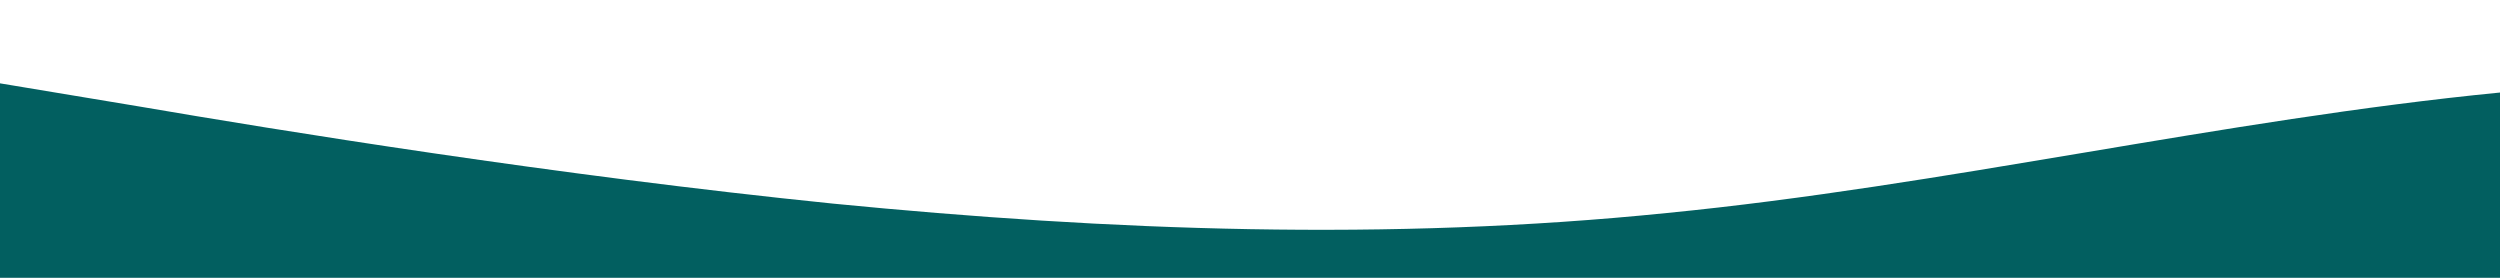 <svg id="wave" style="transform:rotate(180deg); transition: 0.3s" viewBox="0 0 1440 160" version="1.1" xmlns="http://www.w3.org/2000/svg"><defs><linearGradient id="sw-gradient-0" x1="0" x2="0" y1="1" y2="0"><stop stop-color="rgba(2, 95, 96, 1)" offset="0%"></stop><stop stop-color="rgba(2, 95, 96, 1)" offset="100%"></stop></linearGradient></defs><path style="transform:translate(0, 0px); opacity:1" fill="url(#sw-gradient-0)" d="M0,48L80,61.3C160,75,320,101,480,117.3C640,133,800,139,960,122.7C1120,107,1280,69,1440,53.3C1600,37,1760,43,1920,45.3C2080,48,2240,48,2400,58.7C2560,69,2720,91,2880,101.3C3040,112,3200,112,3360,101.3C3520,91,3680,69,3840,72C4000,75,4160,101,4320,96C4480,91,4640,53,4800,56C4960,59,5120,101,5280,120C5440,139,5600,133,5760,122.7C5920,112,6080,96,6240,74.7C6400,53,6560,27,6720,24C6880,21,7040,43,7200,53.3C7360,64,7520,64,7680,66.7C7840,69,8000,75,8160,66.7C8320,59,8480,37,8640,26.7C8800,16,8960,16,9120,34.7C9280,53,9440,91,9600,93.3C9760,96,9920,64,10080,56C10240,48,10400,64,10560,82.7C10720,101,10880,123,11040,117.3C11200,112,11360,80,11440,64L11520,48L11520,160L11440,160C11360,160,11200,160,11040,160C10880,160,10720,160,10560,160C10400,160,10240,160,10080,160C9920,160,9760,160,9600,160C9440,160,9280,160,9120,160C8960,160,8800,160,8640,160C8480,160,8320,160,8160,160C8000,160,7840,160,7680,160C7520,160,7360,160,7200,160C7040,160,6880,160,6720,160C6560,160,6400,160,6240,160C6080,160,5920,160,5760,160C5600,160,5440,160,5280,160C5120,160,4960,160,4800,160C4640,160,4480,160,4320,160C4160,160,4000,160,3840,160C3680,160,3520,160,3360,160C3200,160,3040,160,2880,160C2720,160,2560,160,2400,160C2240,160,2080,160,1920,160C1760,160,1600,160,1440,160C1280,160,1120,160,960,160C800,160,640,160,480,160C320,160,160,160,80,160L0,160Z"></path></svg>